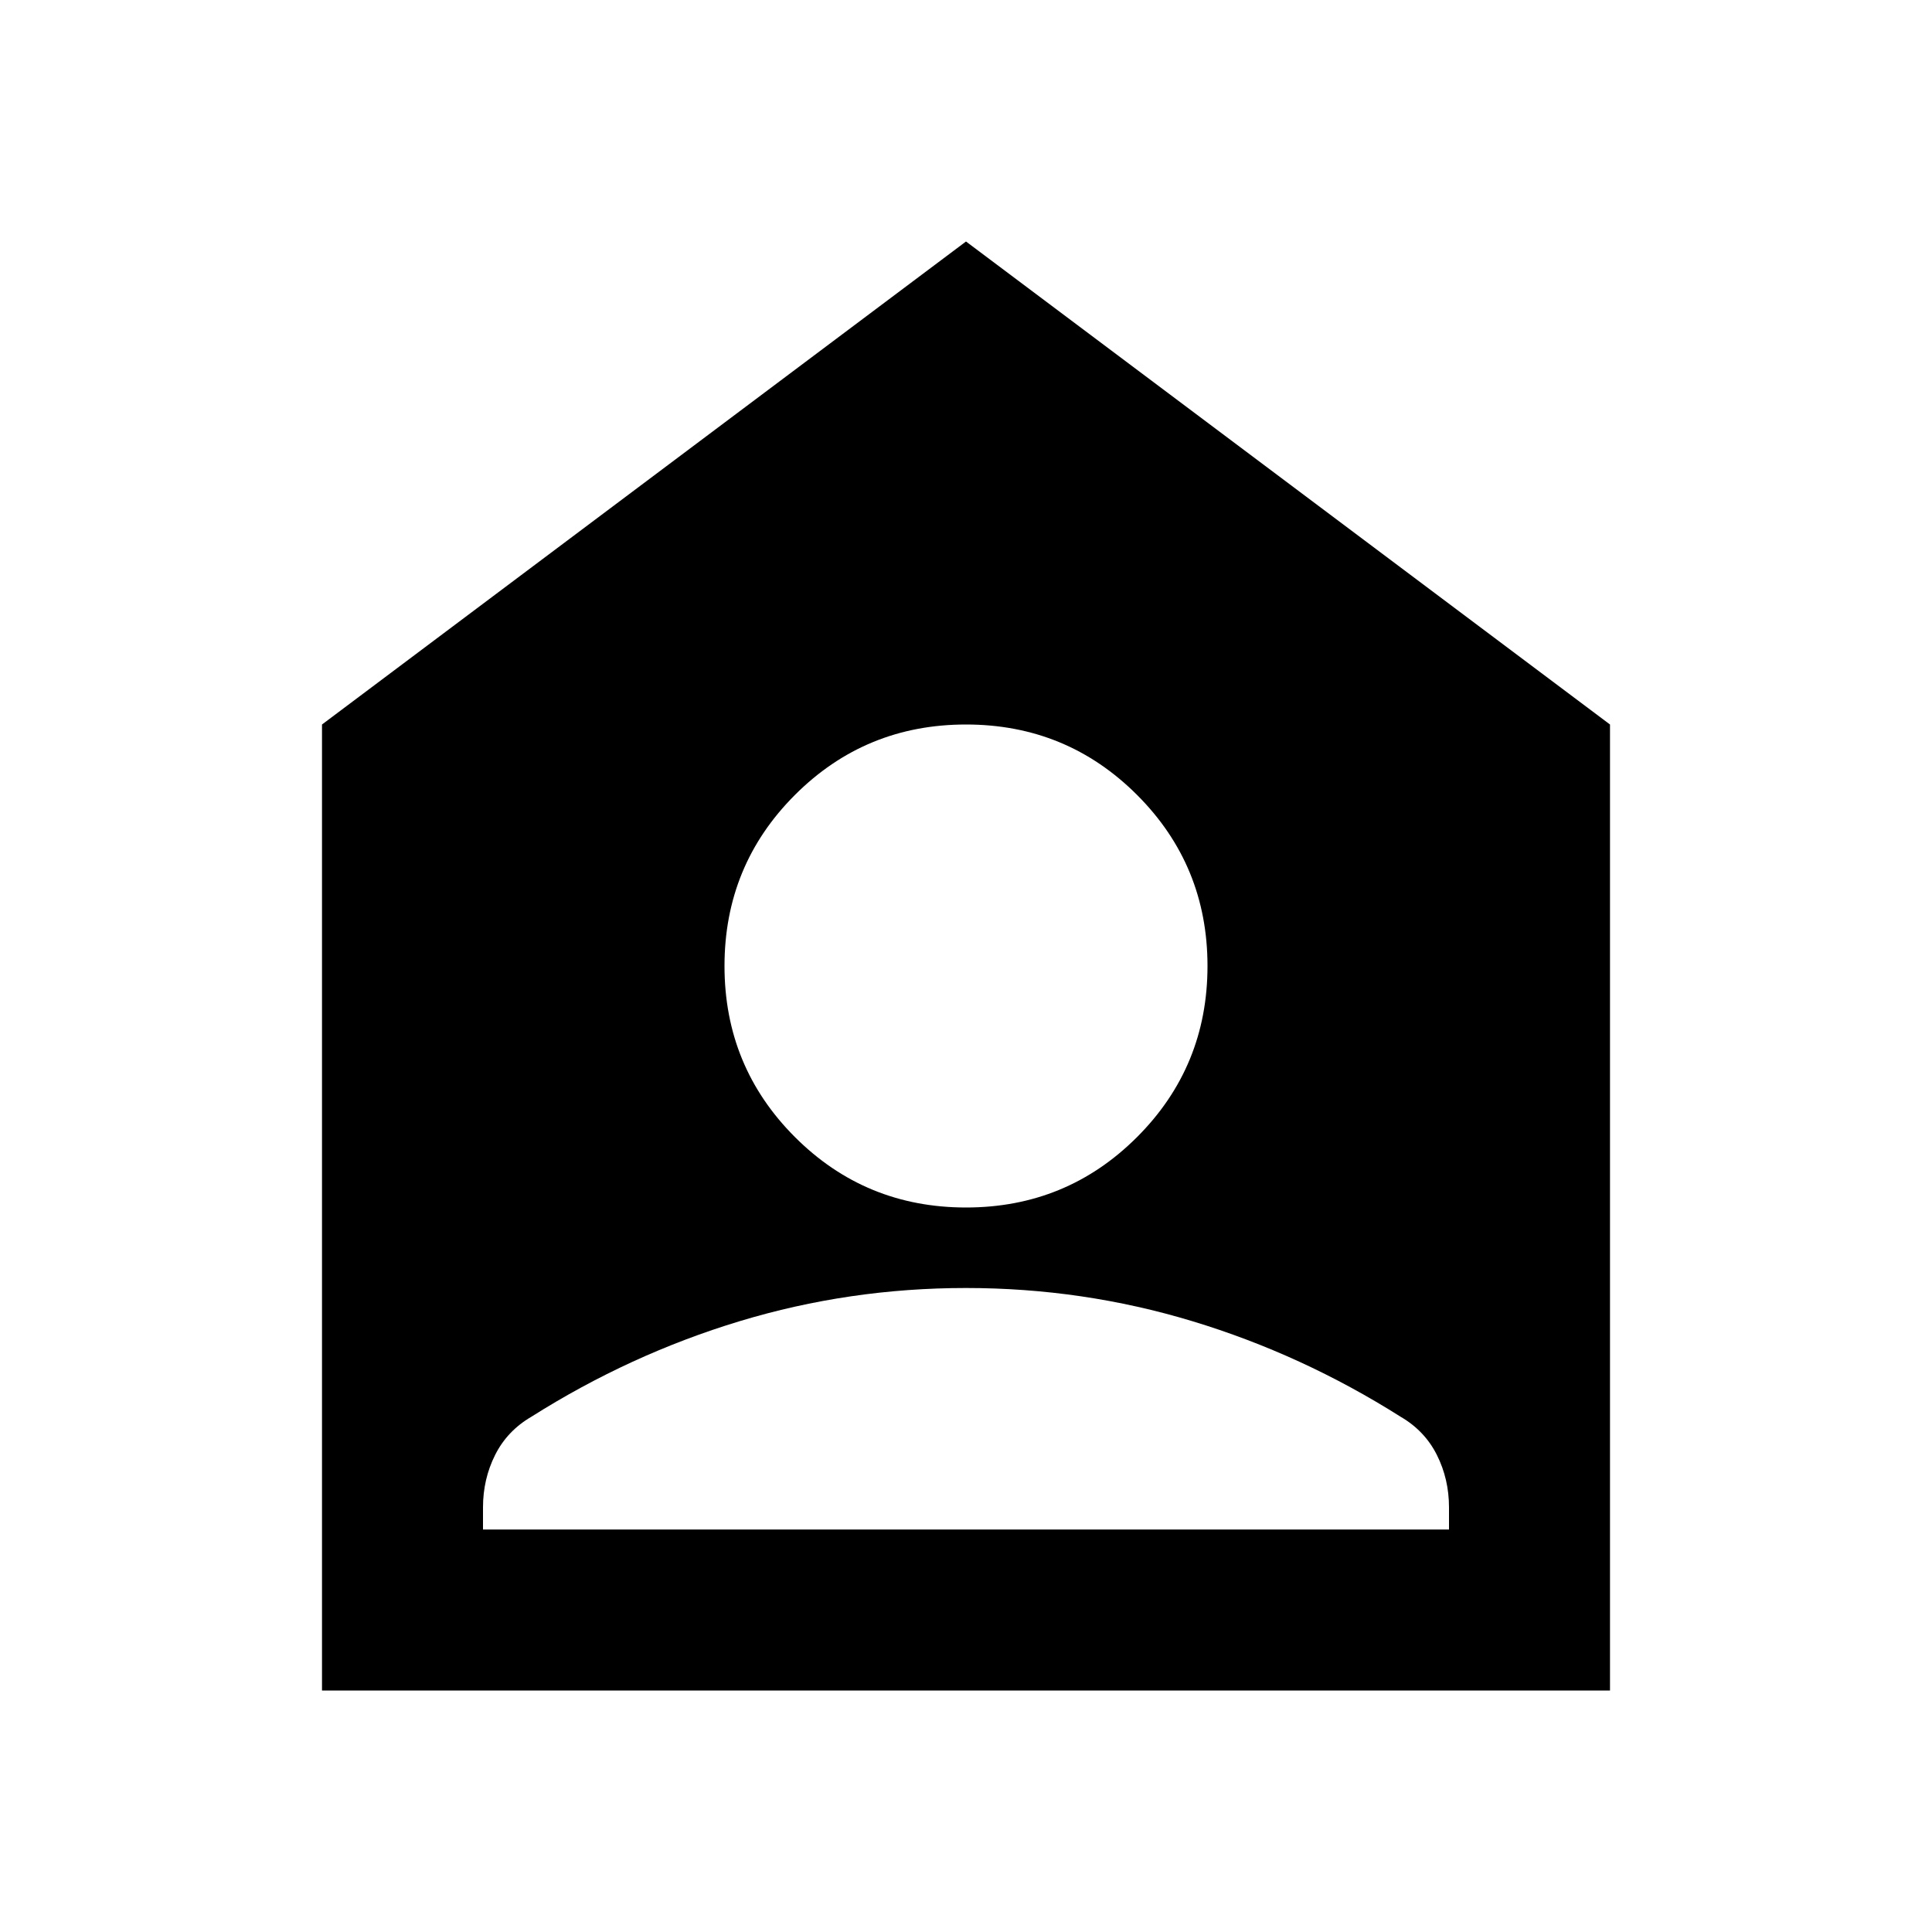 <svg xmlns="http://www.w3.org/2000/svg" height="24" viewBox="0 -960 960 960" width="24"><path d="M480-360q50 0 85-35t35-85q0-50-35-85t-85-35q-50 0-85 35t-35 85q0 50 35 85t85 35ZM240-200h480v-11q0-14-6-26t-18-19q-49-31-103.5-47.5T480-320q-58 0-112.5 16.5T264-256q-12 7-18 19t-6 26v11Zm-80 80v-480l320-240 320 240v480H160Z"/></svg>